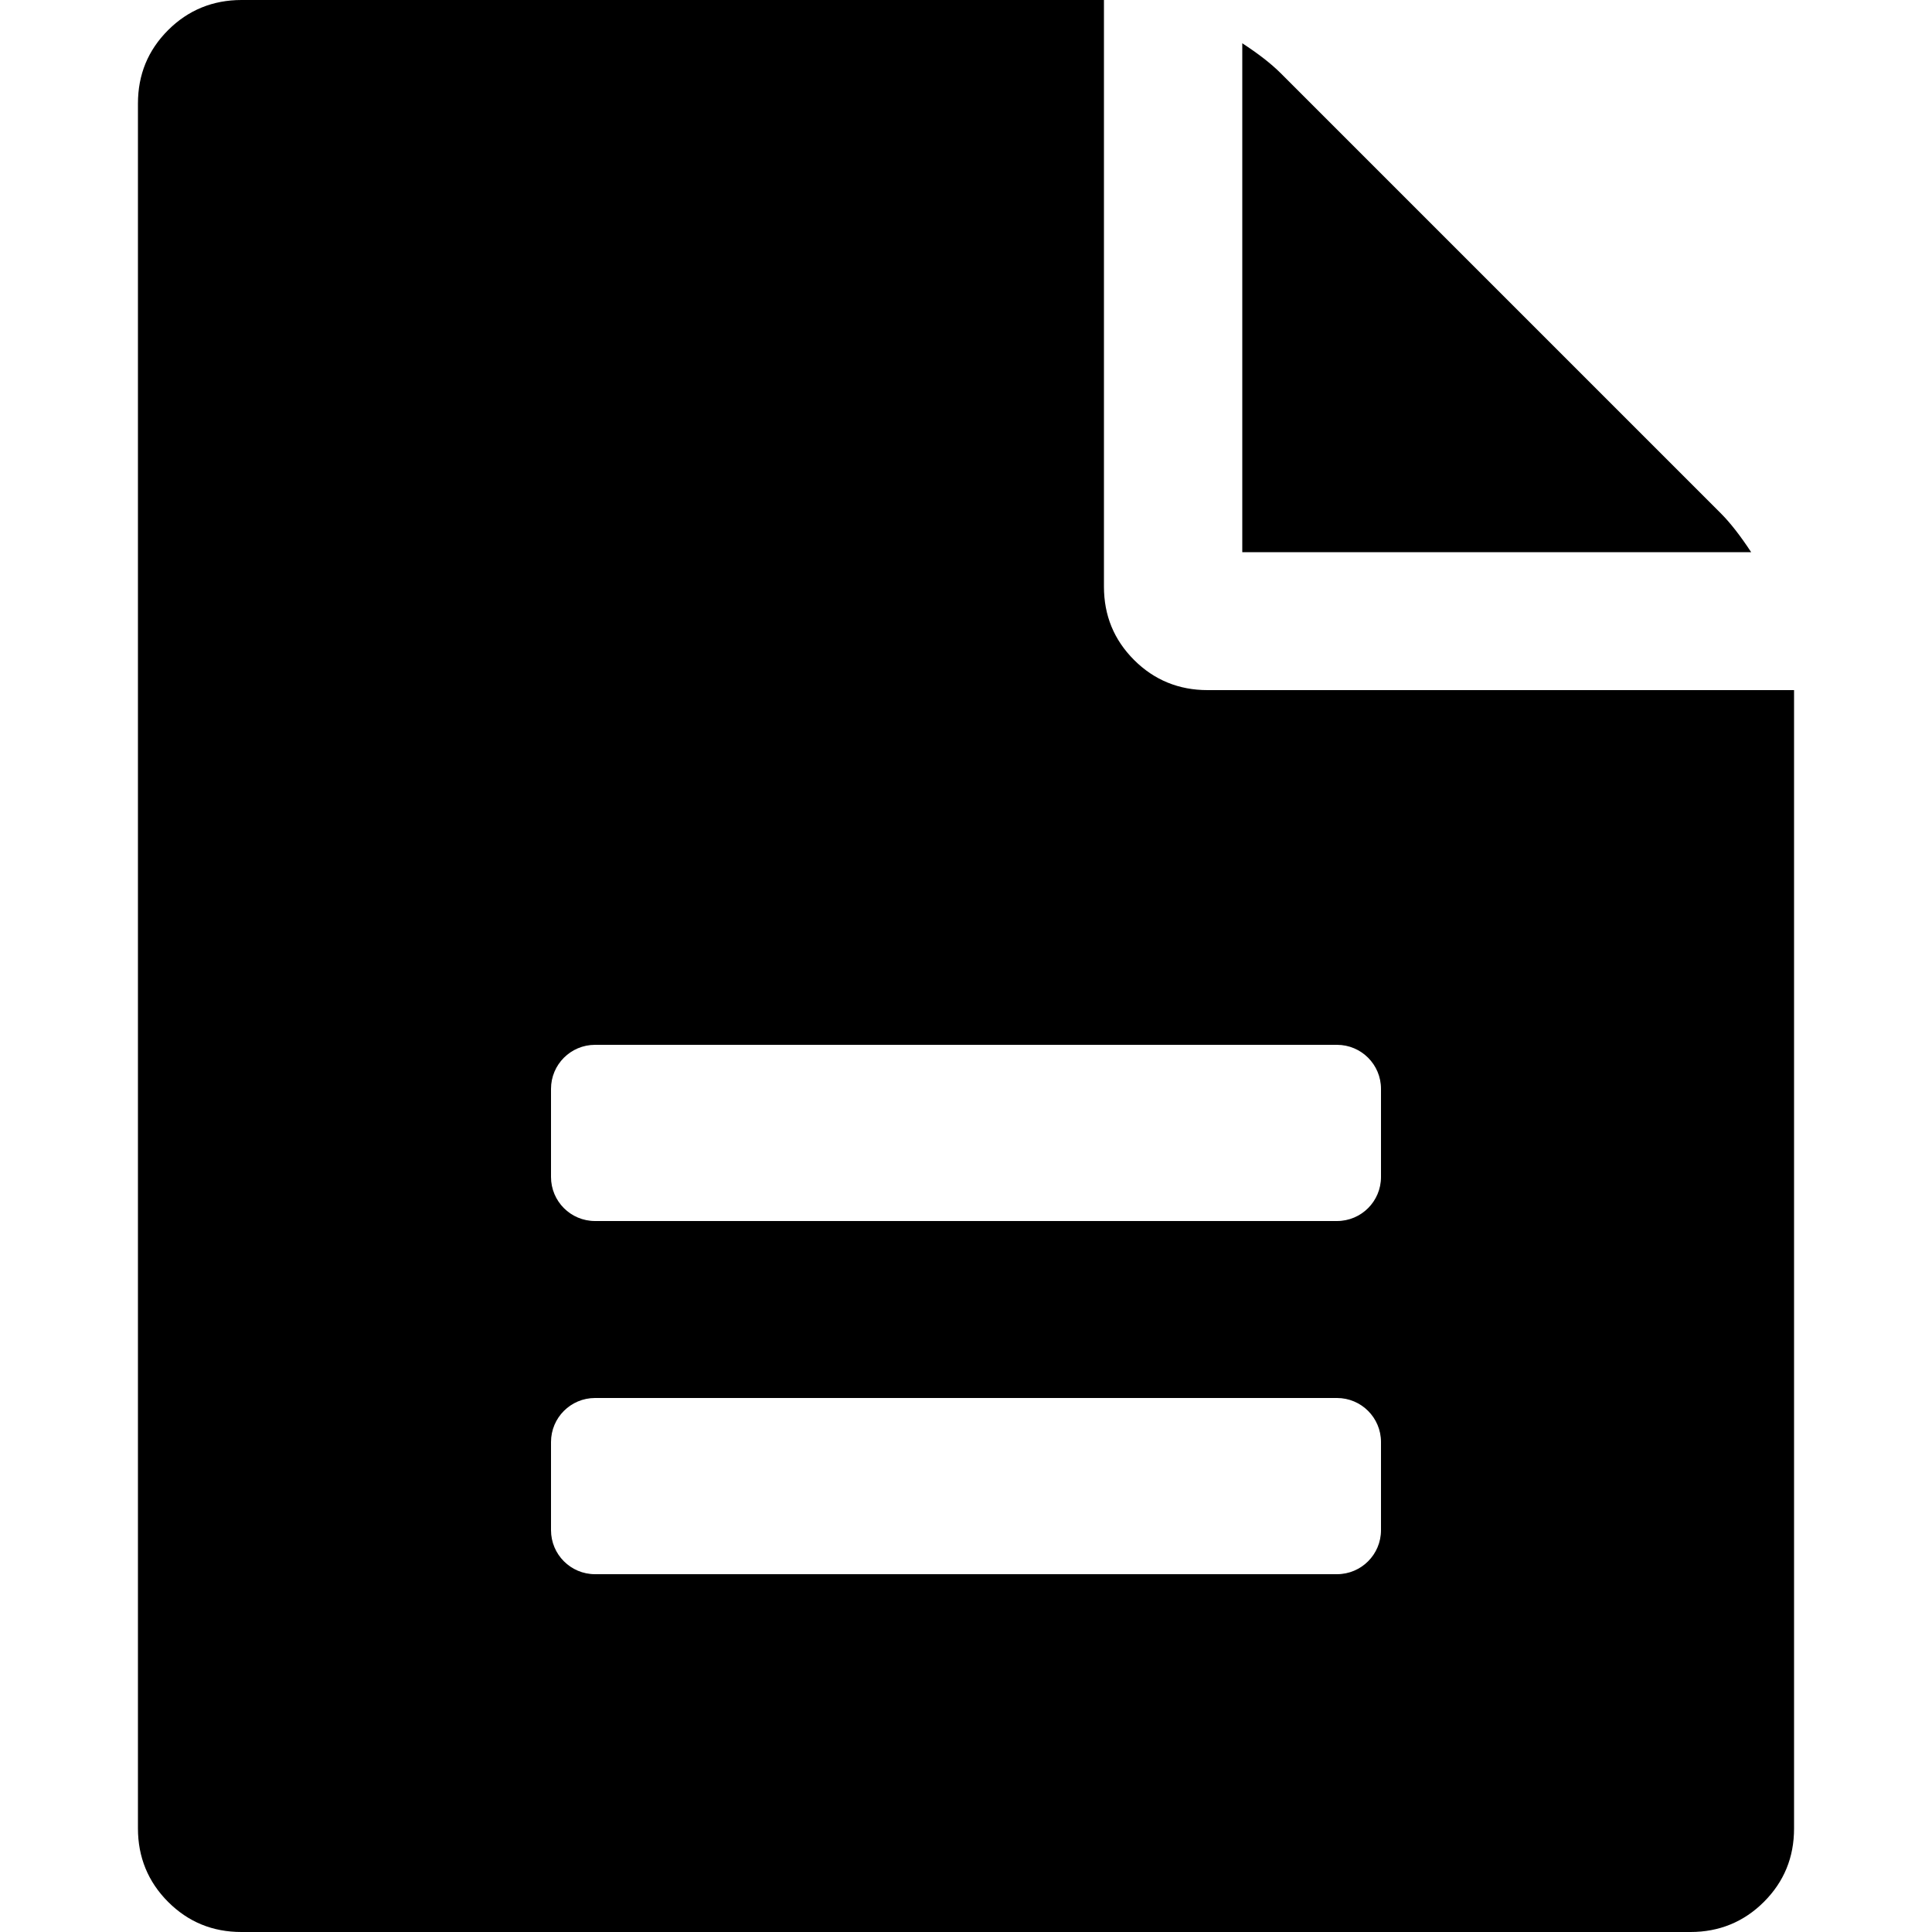 <?xml version="1.0" encoding="utf-8"?>
<!-- Generator: Adobe Illustrator 27.0.0, SVG Export Plug-In . SVG Version: 6.00 Build 0)  -->
<svg version="1.1" id="Ebene_1" xmlns="http://www.w3.org/2000/svg" xmlns:xlink="http://www.w3.org/1999/xlink" x="0px" y="0px"
	 viewBox="0 0 500 500" style="enable-background:new 0 0 500 500;" xml:space="preserve">
<g>
	<path d="M445.3,132.8L331.5,19c-2.6-2.6-6-5.2-10-7.8v131.7h131.7C450.5,138.8,447.9,135.4,445.3,132.8z"/>
	<path d="M312.5,178.6c-7.4,0-13.8-2.6-19-7.8c-5.2-5.2-7.8-11.5-7.8-19V0H62.5c-7.4,0-13.8,2.6-19,7.8c-5.2,5.2-7.8,11.5-7.8,19
		v446.4c0,7.4,2.6,13.8,7.8,19c5.2,5.2,11.5,7.8,19,7.8h375c7.4,0,13.8-2.6,19-7.8c5.2-5.2,7.8-11.5,7.8-19V178.6H312.5z M357.4,396
		c0,6.3-5.1,11.4-11.4,11.4H154c-6.3,0-11.4-5.1-11.4-11.4v-22.8c0-6.3,5.1-11.4,11.4-11.4H346c6.3,0,11.4,5.1,11.4,11.4V396z
		 M357.4,304.6c0,6.3-5.1,11.4-11.4,11.4H154c-6.3,0-11.4-5.1-11.4-11.4v-22.8c0-6.3,5.1-11.4,11.4-11.4H346
		c6.3,0,11.4,5.1,11.4,11.4V304.6z"/>
</g>
</svg>

